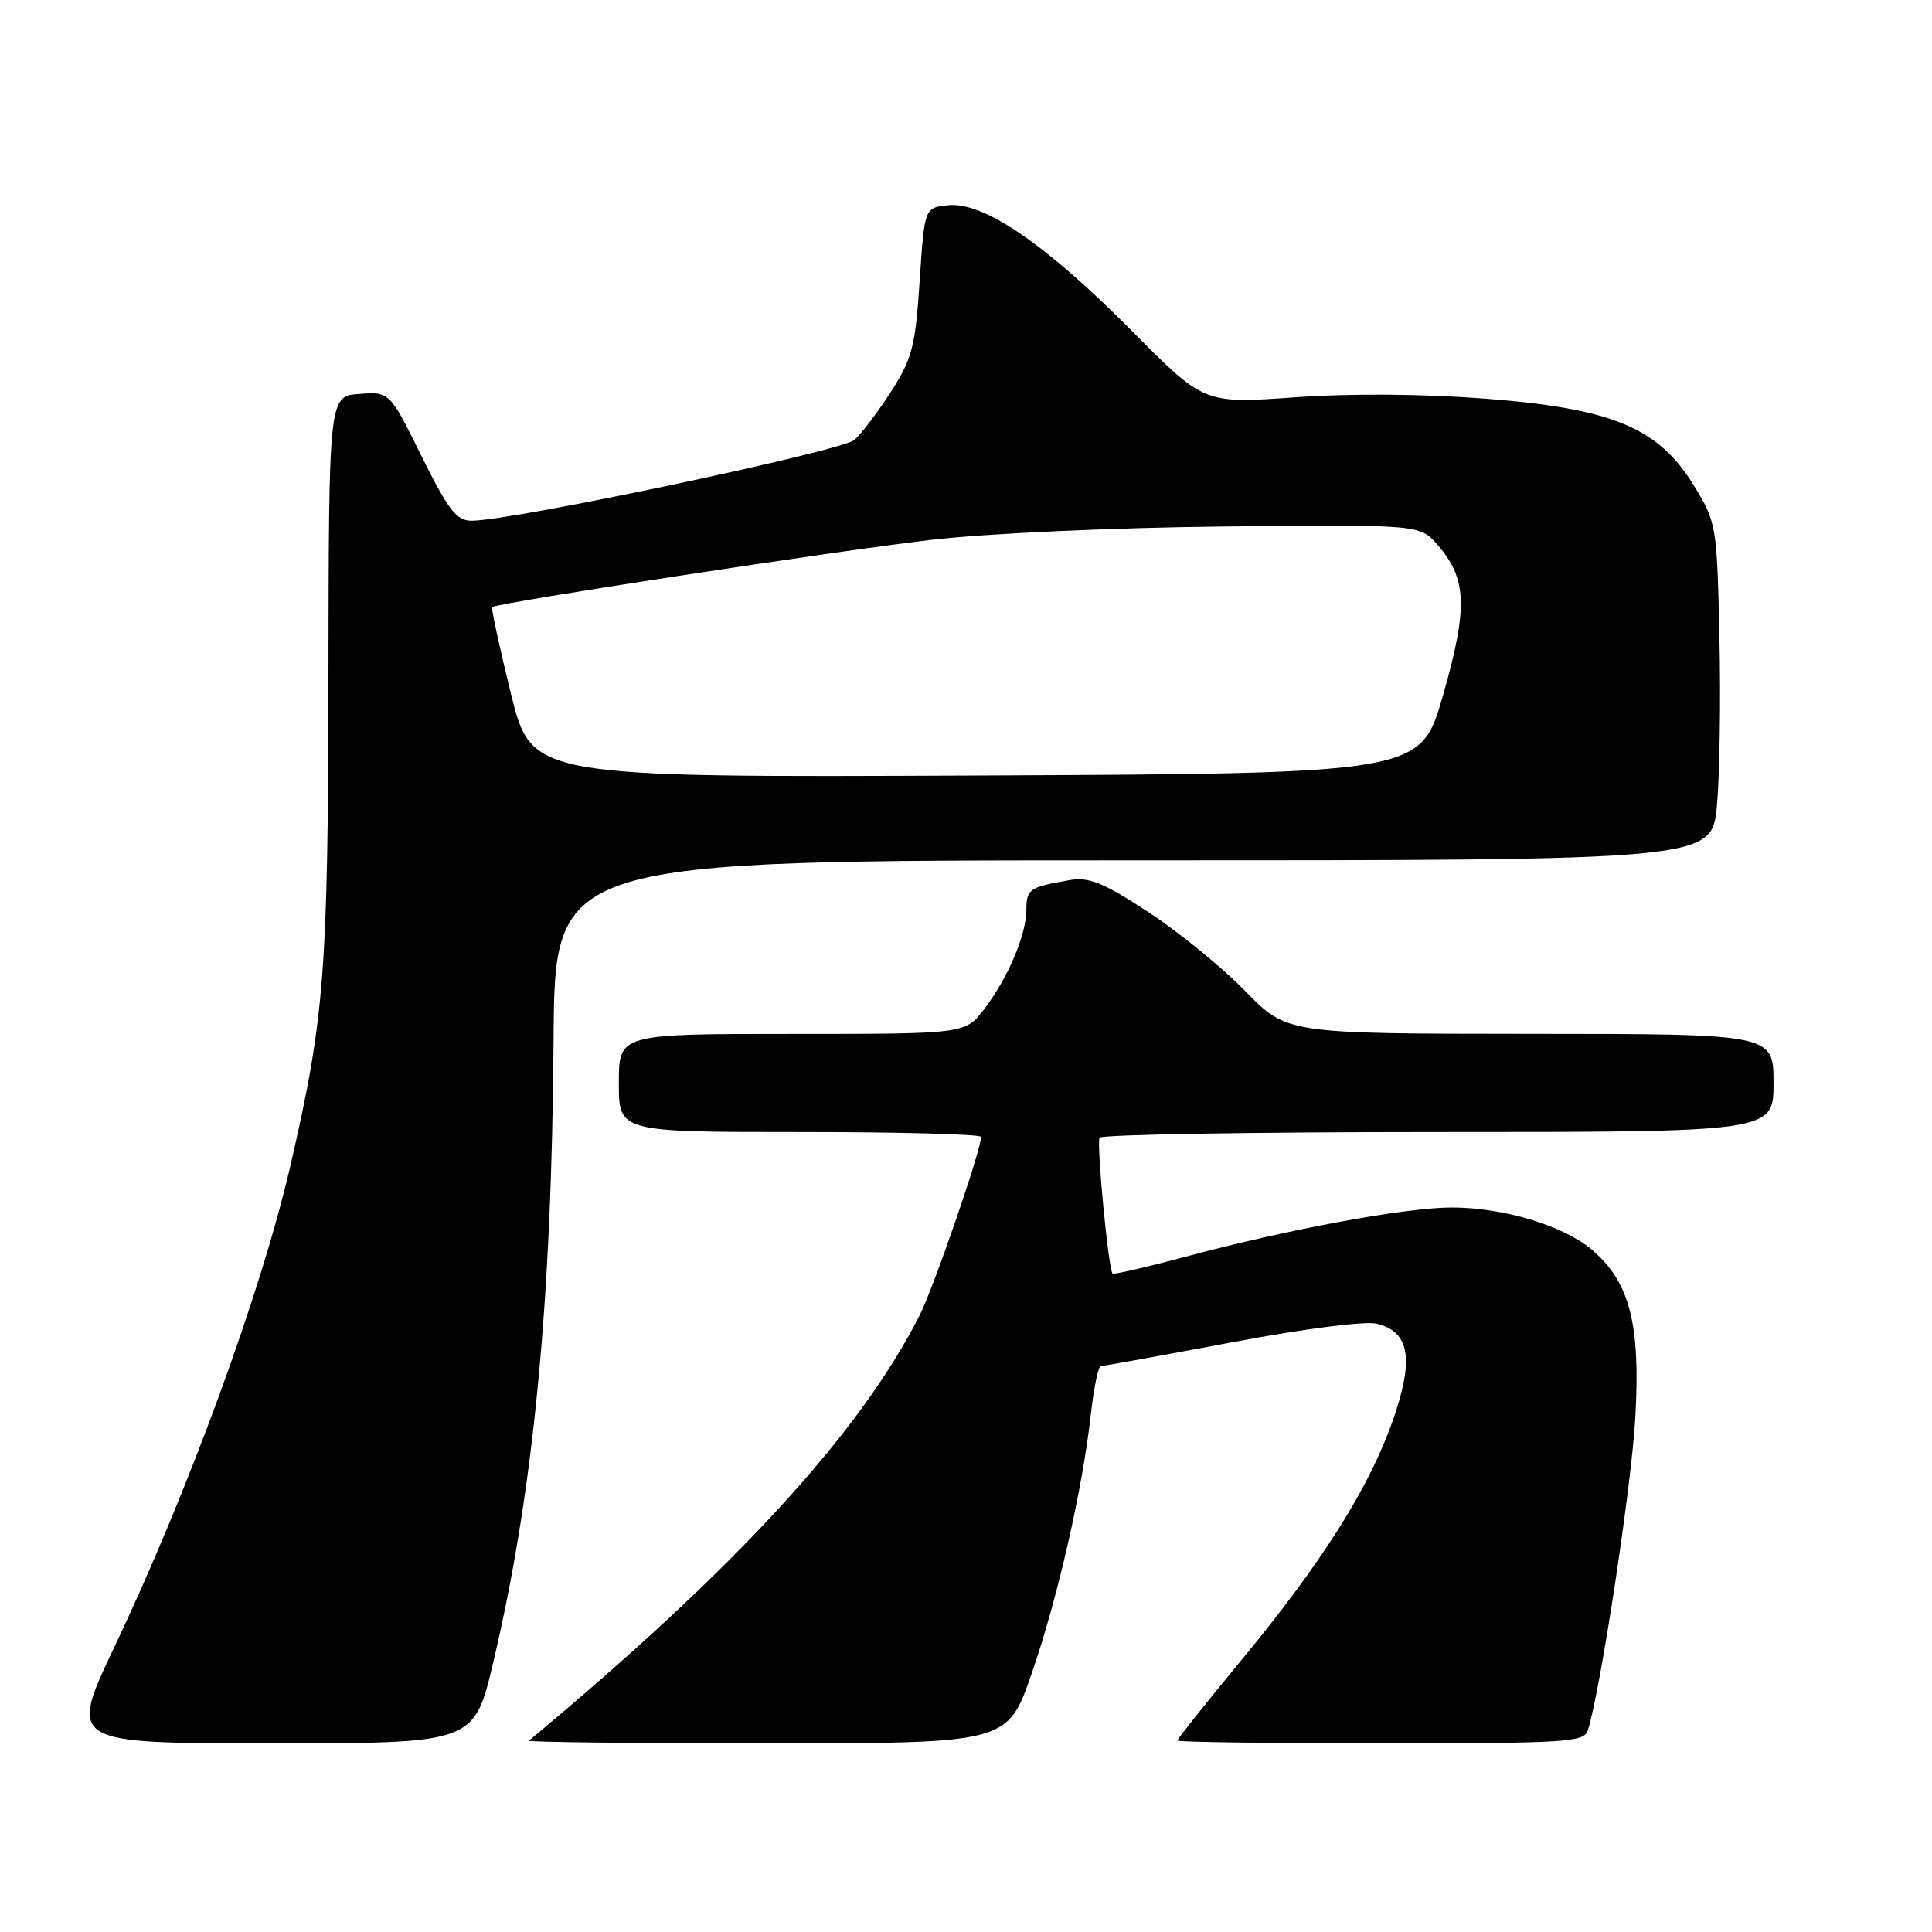 <?xml version="1.0" encoding="UTF-8" standalone="no"?>
<!DOCTYPE svg PUBLIC "-//W3C//DTD SVG 1.1//EN" "http://www.w3.org/Graphics/SVG/1.1/DTD/svg11.dtd" >
<svg xmlns="http://www.w3.org/2000/svg" xmlns:xlink="http://www.w3.org/1999/xlink" version="1.1" viewBox="0 0 256 256">
 <g >
 <path fill="currentColor"
d=" M 65.36 220.25 C 70.69 197.71 73.12 172.54 73.35 137.75 C 73.50 114.00 73.50 114.00 150.16 114.00 C 226.83 114.00 226.83 114.00 227.50 106.75 C 227.87 102.76 228.02 92.71 227.83 84.42 C 227.51 69.69 227.43 69.22 224.50 64.42 C 219.78 56.68 213.72 54.14 196.87 52.83 C 188.61 52.19 178.92 52.12 171.52 52.65 C 159.55 53.50 159.55 53.50 150.02 43.89 C 138.66 32.42 130.38 26.74 125.70 27.19 C 122.50 27.50 122.50 27.50 121.86 37.23 C 121.30 45.85 120.87 47.53 118.10 51.84 C 116.38 54.52 114.19 57.42 113.24 58.28 C 111.59 59.77 67.89 69.00 62.48 69.00 C 60.49 69.00 59.41 67.60 55.86 60.45 C 51.63 51.90 51.63 51.90 47.60 52.20 C 43.57 52.50 43.57 52.50 43.52 90.00 C 43.47 128.83 42.99 134.95 38.45 154.59 C 34.57 171.32 24.96 197.59 15.15 218.25 C 9.10 231.00 9.10 231.00 35.96 231.00 C 62.83 231.00 62.83 231.00 65.36 220.25 Z  M 136.70 221.75 C 140.15 211.79 143.45 197.29 144.56 187.25 C 144.95 183.81 145.54 181.00 145.88 181.01 C 146.22 181.01 154.00 179.60 163.16 177.88 C 172.79 176.06 180.93 175.02 182.45 175.40 C 186.79 176.49 187.39 180.06 184.60 188.09 C 181.49 197.04 175.26 206.93 164.57 219.88 C 159.86 225.59 156.00 230.43 156.00 230.63 C 156.00 230.83 168.12 231.00 182.93 231.00 C 207.71 231.00 209.91 230.86 210.41 229.25 C 212.11 223.73 216.18 196.92 216.69 187.78 C 217.39 175.40 215.93 169.80 210.88 165.55 C 207.11 162.38 199.17 160.00 192.37 160.00 C 186.26 160.00 170.58 162.90 157.10 166.52 C 151.94 167.90 147.58 168.91 147.42 168.75 C 146.87 168.20 145.27 151.50 145.70 150.75 C 145.93 150.34 166.12 150.00 190.56 150.00 C 235.00 150.00 235.00 150.00 235.00 143.50 C 235.00 137.00 235.00 137.00 202.75 136.99 C 170.50 136.97 170.50 136.97 165.00 131.32 C 161.97 128.21 156.21 123.51 152.18 120.87 C 146.16 116.93 144.30 116.17 141.68 116.63 C 136.44 117.53 136.00 117.83 136.00 120.50 C 136.00 123.84 133.59 129.54 130.42 133.70 C 127.90 137.00 127.90 137.00 104.95 137.00 C 82.00 137.00 82.00 137.00 82.00 143.50 C 82.00 150.00 82.00 150.00 106.00 150.00 C 119.20 150.00 130.00 150.29 130.00 150.65 C 130.00 152.39 123.69 170.69 121.83 174.34 C 113.85 190.02 97.47 207.85 70.08 230.65 C 69.85 230.84 84.03 231.00 101.58 231.00 C 133.50 231.00 133.50 231.00 136.70 221.75 Z  M 67.69 91.87 C 66.18 85.74 65.07 80.59 65.22 80.44 C 65.79 79.89 110.94 72.97 123.50 71.52 C 130.90 70.67 147.63 69.91 162.33 69.76 C 188.16 69.50 188.16 69.50 190.53 72.25 C 194.39 76.72 194.52 80.52 191.21 92.12 C 188.24 102.50 188.24 102.50 129.33 102.76 C 70.43 103.02 70.43 103.02 67.69 91.87 Z "/>
</g>
</svg>